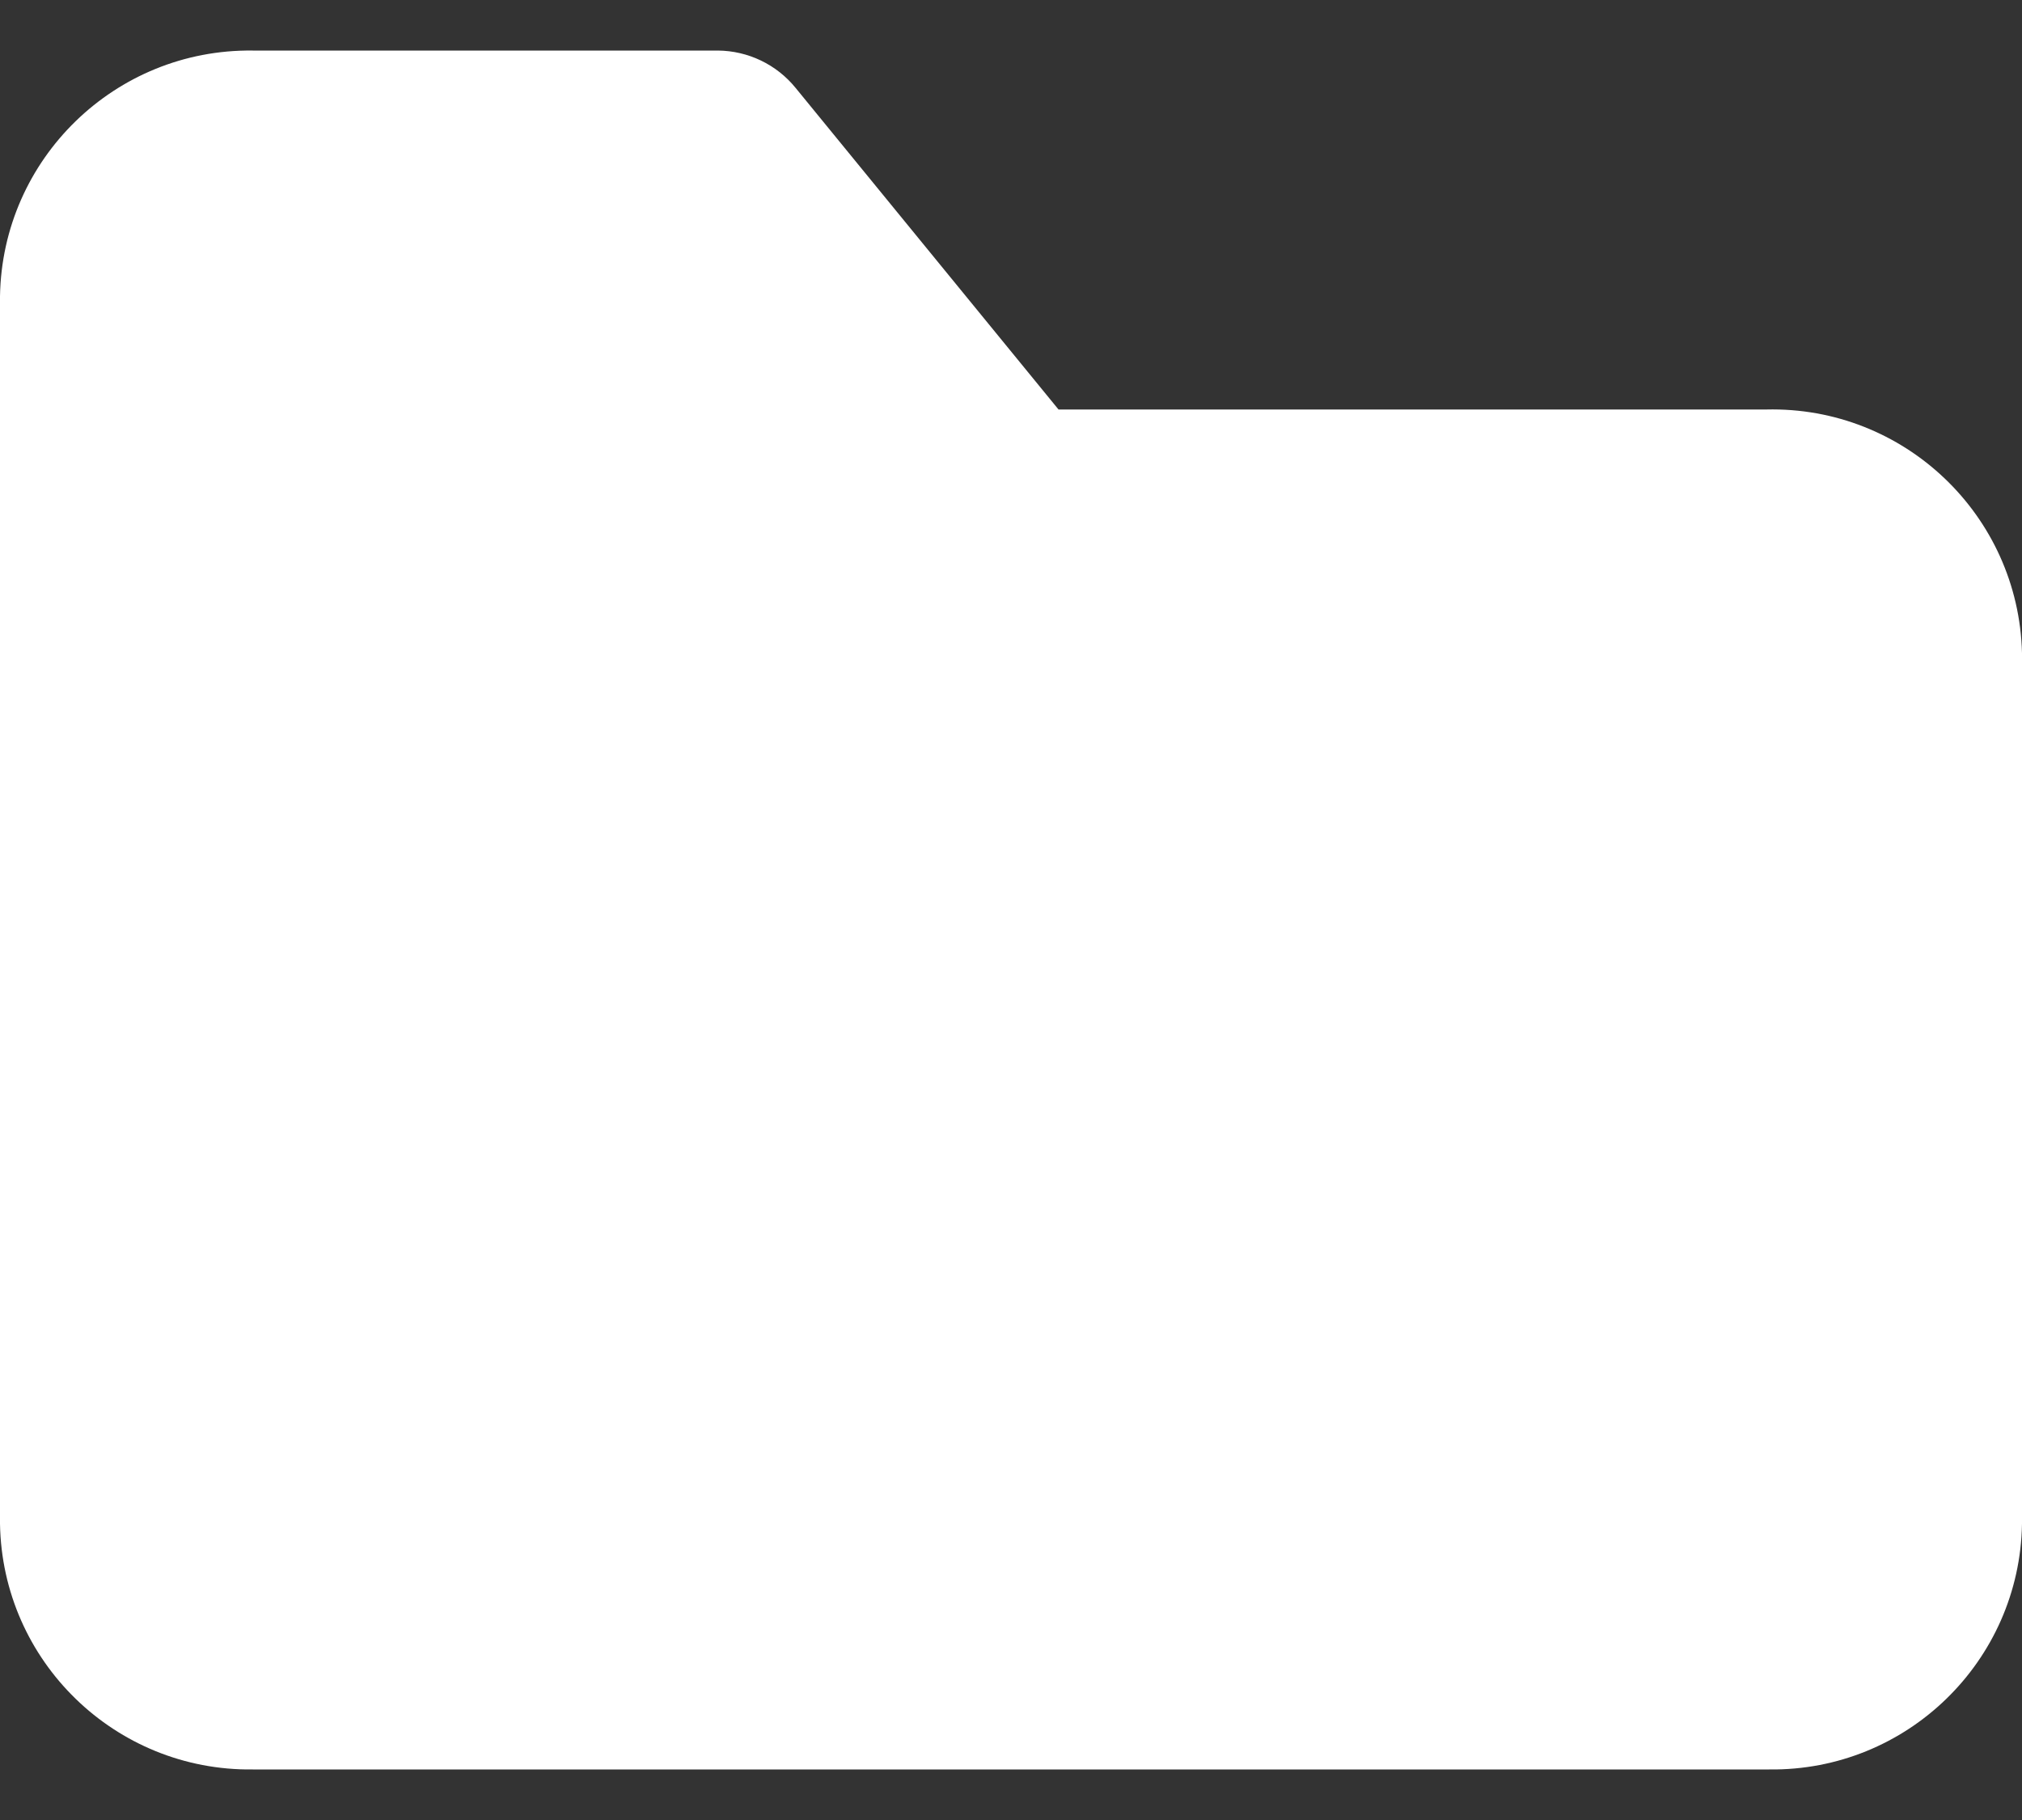 <svg width="20" height="18" viewBox="0 0 20 18" fill="none" xmlns="http://www.w3.org/2000/svg">
<rect x="0" y="0" width="20" height="18" fill="#333333" stroke="none"/>
<path fill-rule="evenodd" clip-rule="evenodd" d="M17.5 17.5H2.5C1.14 17.517 0.022 16.43 0 15.07V2.93C0.022 1.57 1.14 0.483 2.5 0.5H7.1C7.399 0.502 7.682 0.638 7.87 0.87L10.47 4.05H17.47C18.834 4.017 19.966 5.095 20 6.459C20 6.466 20 6.473 20 6.48V15.07C19.978 16.43 18.86 17.517 17.5 17.5Z" fill="white"/>
</svg>
